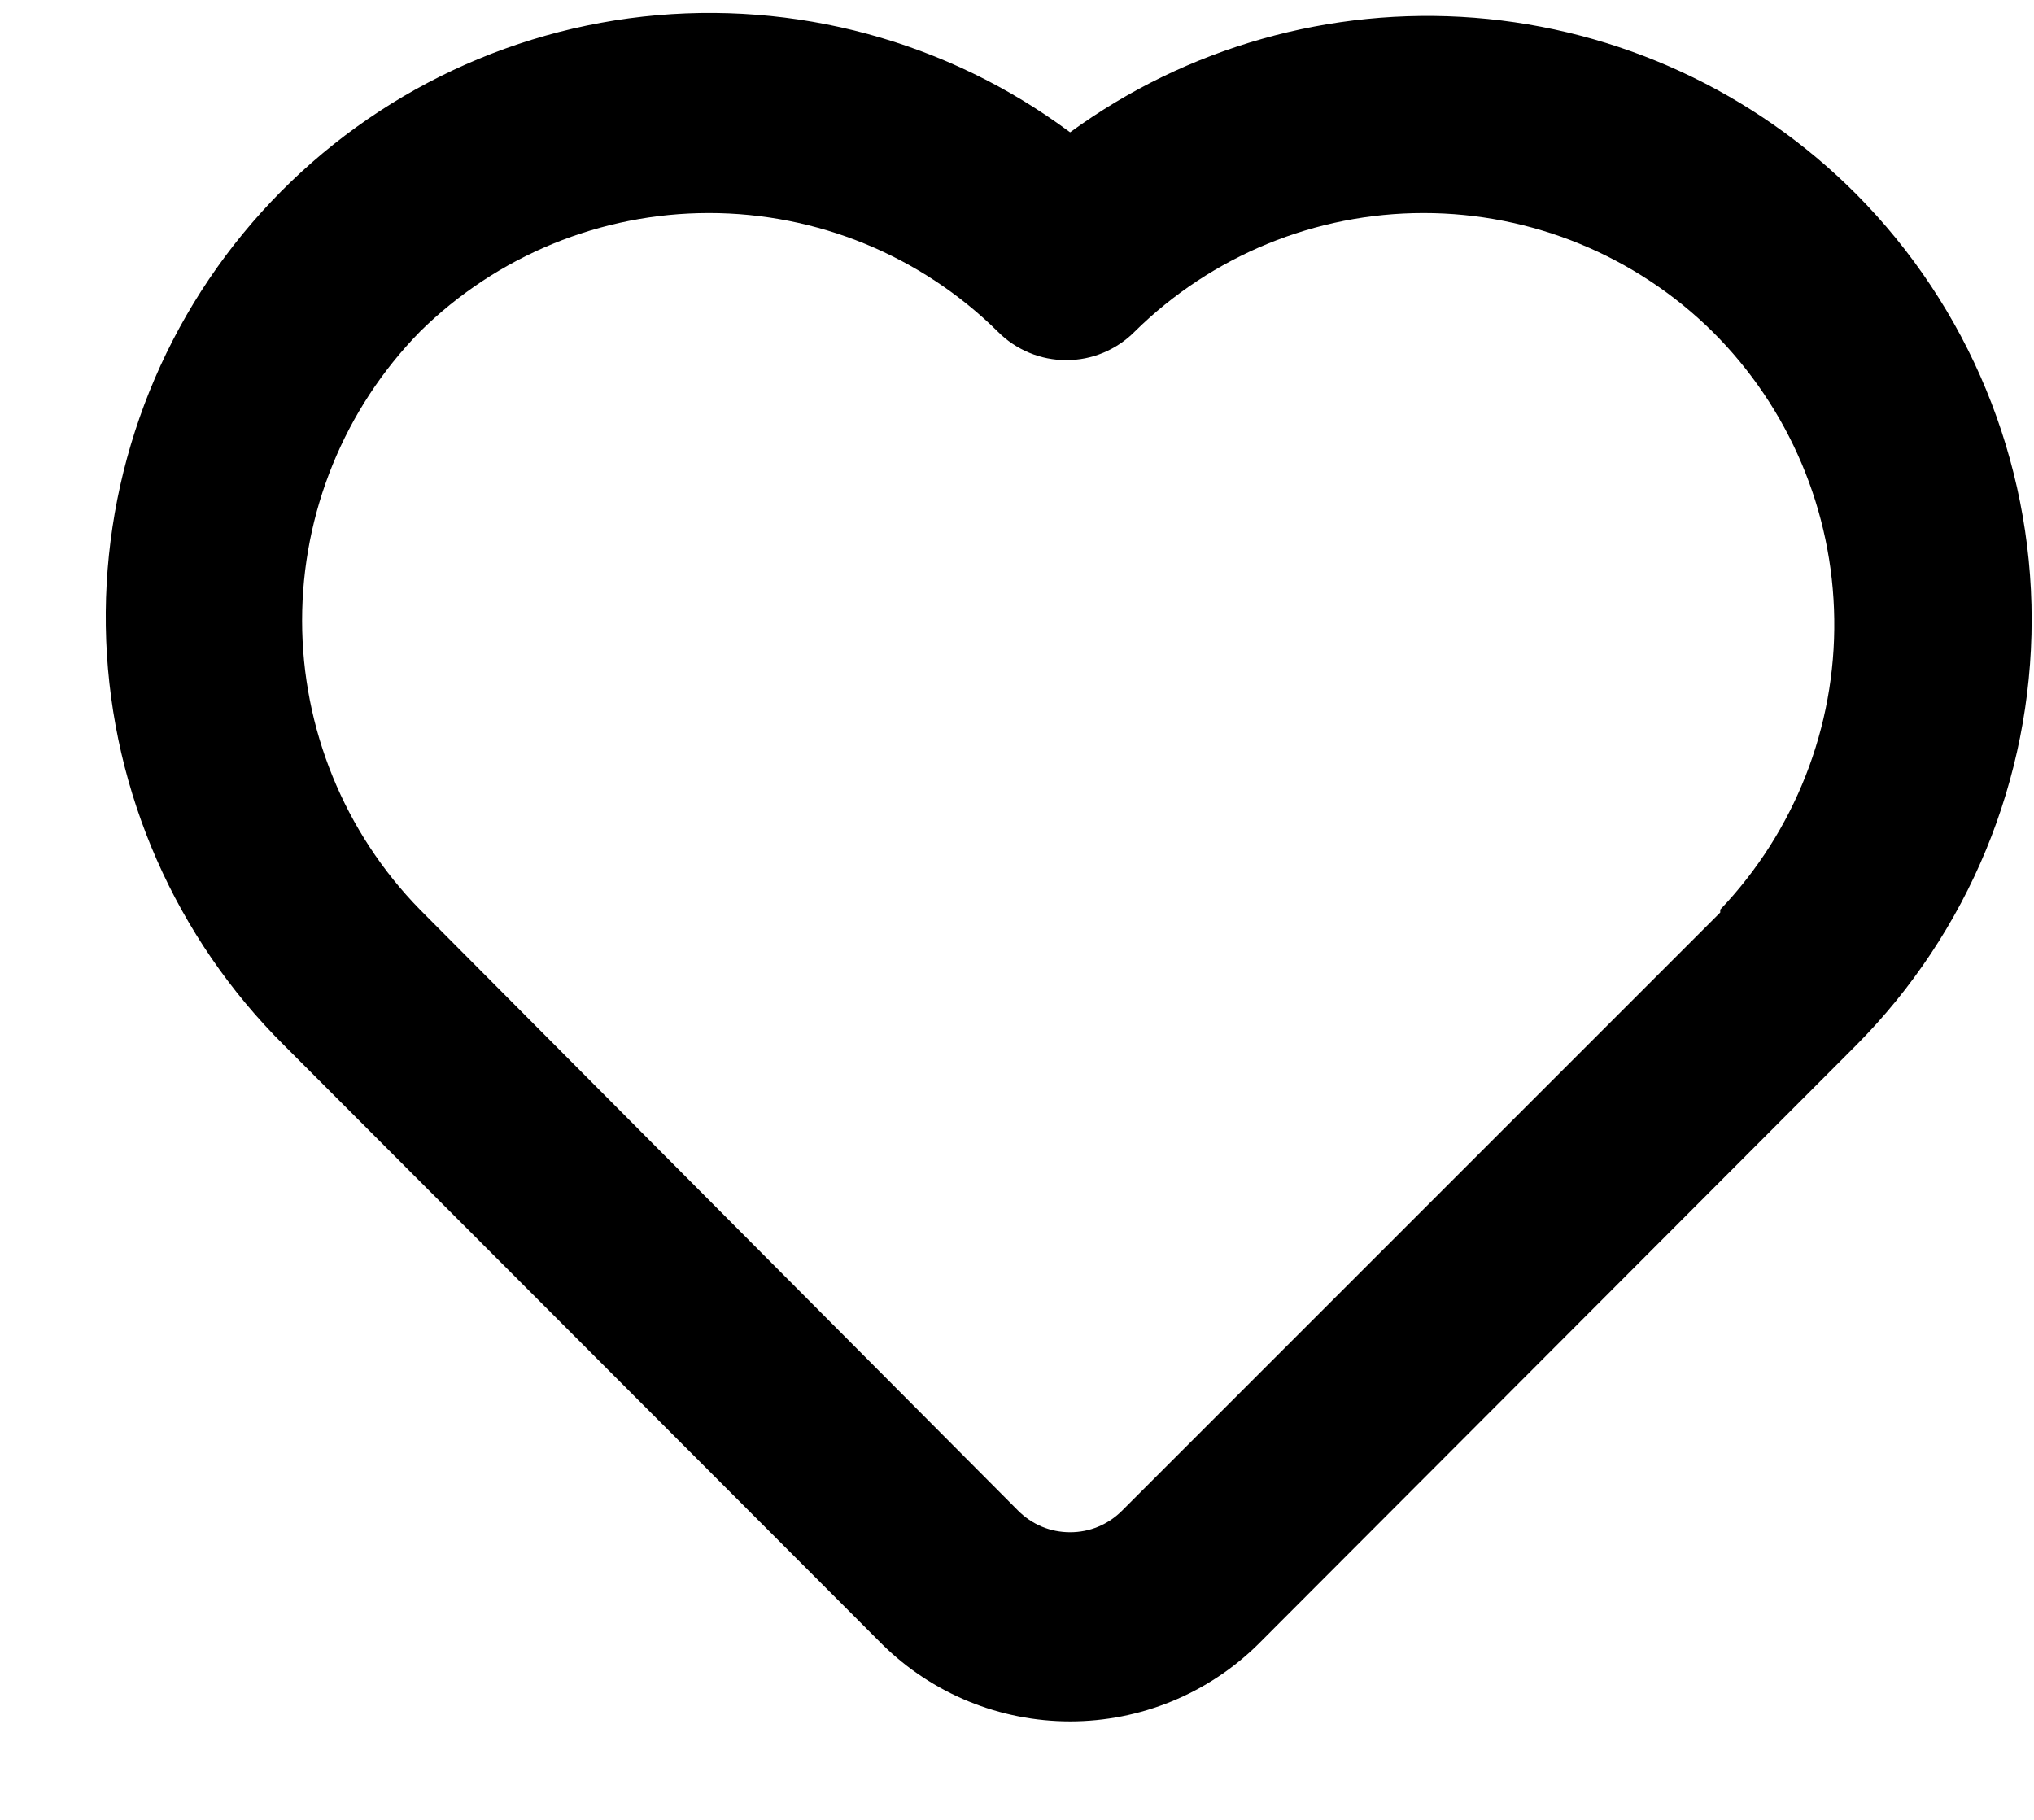 <svg width="19" height="17" viewBox="0 0 19 17" fill="none" xmlns="http://www.w3.org/2000/svg">
<path d="M17.338 1.812C16.384 0.855 15.12 0.272 13.774 0.166C12.427 0.061 11.087 0.44 9.996 1.236C8.851 0.384 7.426 -0.002 6.008 0.155C4.59 0.312 3.285 1.001 2.354 2.082C1.423 3.163 0.937 4.557 0.992 5.983C1.048 7.408 1.642 8.76 2.654 9.765L8.242 15.361C8.709 15.822 9.34 16.08 9.996 16.08C10.652 16.08 11.283 15.822 11.751 15.361L17.338 9.765C18.388 8.708 18.978 7.279 18.978 5.788C18.978 4.298 18.388 2.869 17.338 1.812ZM16.069 8.524L10.482 14.111C10.418 14.175 10.343 14.226 10.259 14.261C10.176 14.296 10.086 14.313 9.996 14.313C9.906 14.313 9.816 14.296 9.733 14.261C9.649 14.226 9.574 14.175 9.51 14.111L3.923 8.497C3.217 7.775 2.822 6.806 2.822 5.797C2.822 4.788 3.217 3.819 3.923 3.098C4.642 2.388 5.612 1.99 6.622 1.99C7.633 1.99 8.602 2.388 9.321 3.098C9.405 3.183 9.504 3.249 9.614 3.295C9.724 3.341 9.841 3.364 9.96 3.364C10.079 3.364 10.197 3.341 10.306 3.295C10.416 3.249 10.515 3.183 10.599 3.098C11.318 2.388 12.288 1.99 13.298 1.99C14.309 1.99 15.278 2.388 15.997 3.098C16.713 3.81 17.121 4.774 17.134 5.783C17.148 6.792 16.765 7.766 16.069 8.497V8.524Z" fill="black"/>
</svg>
